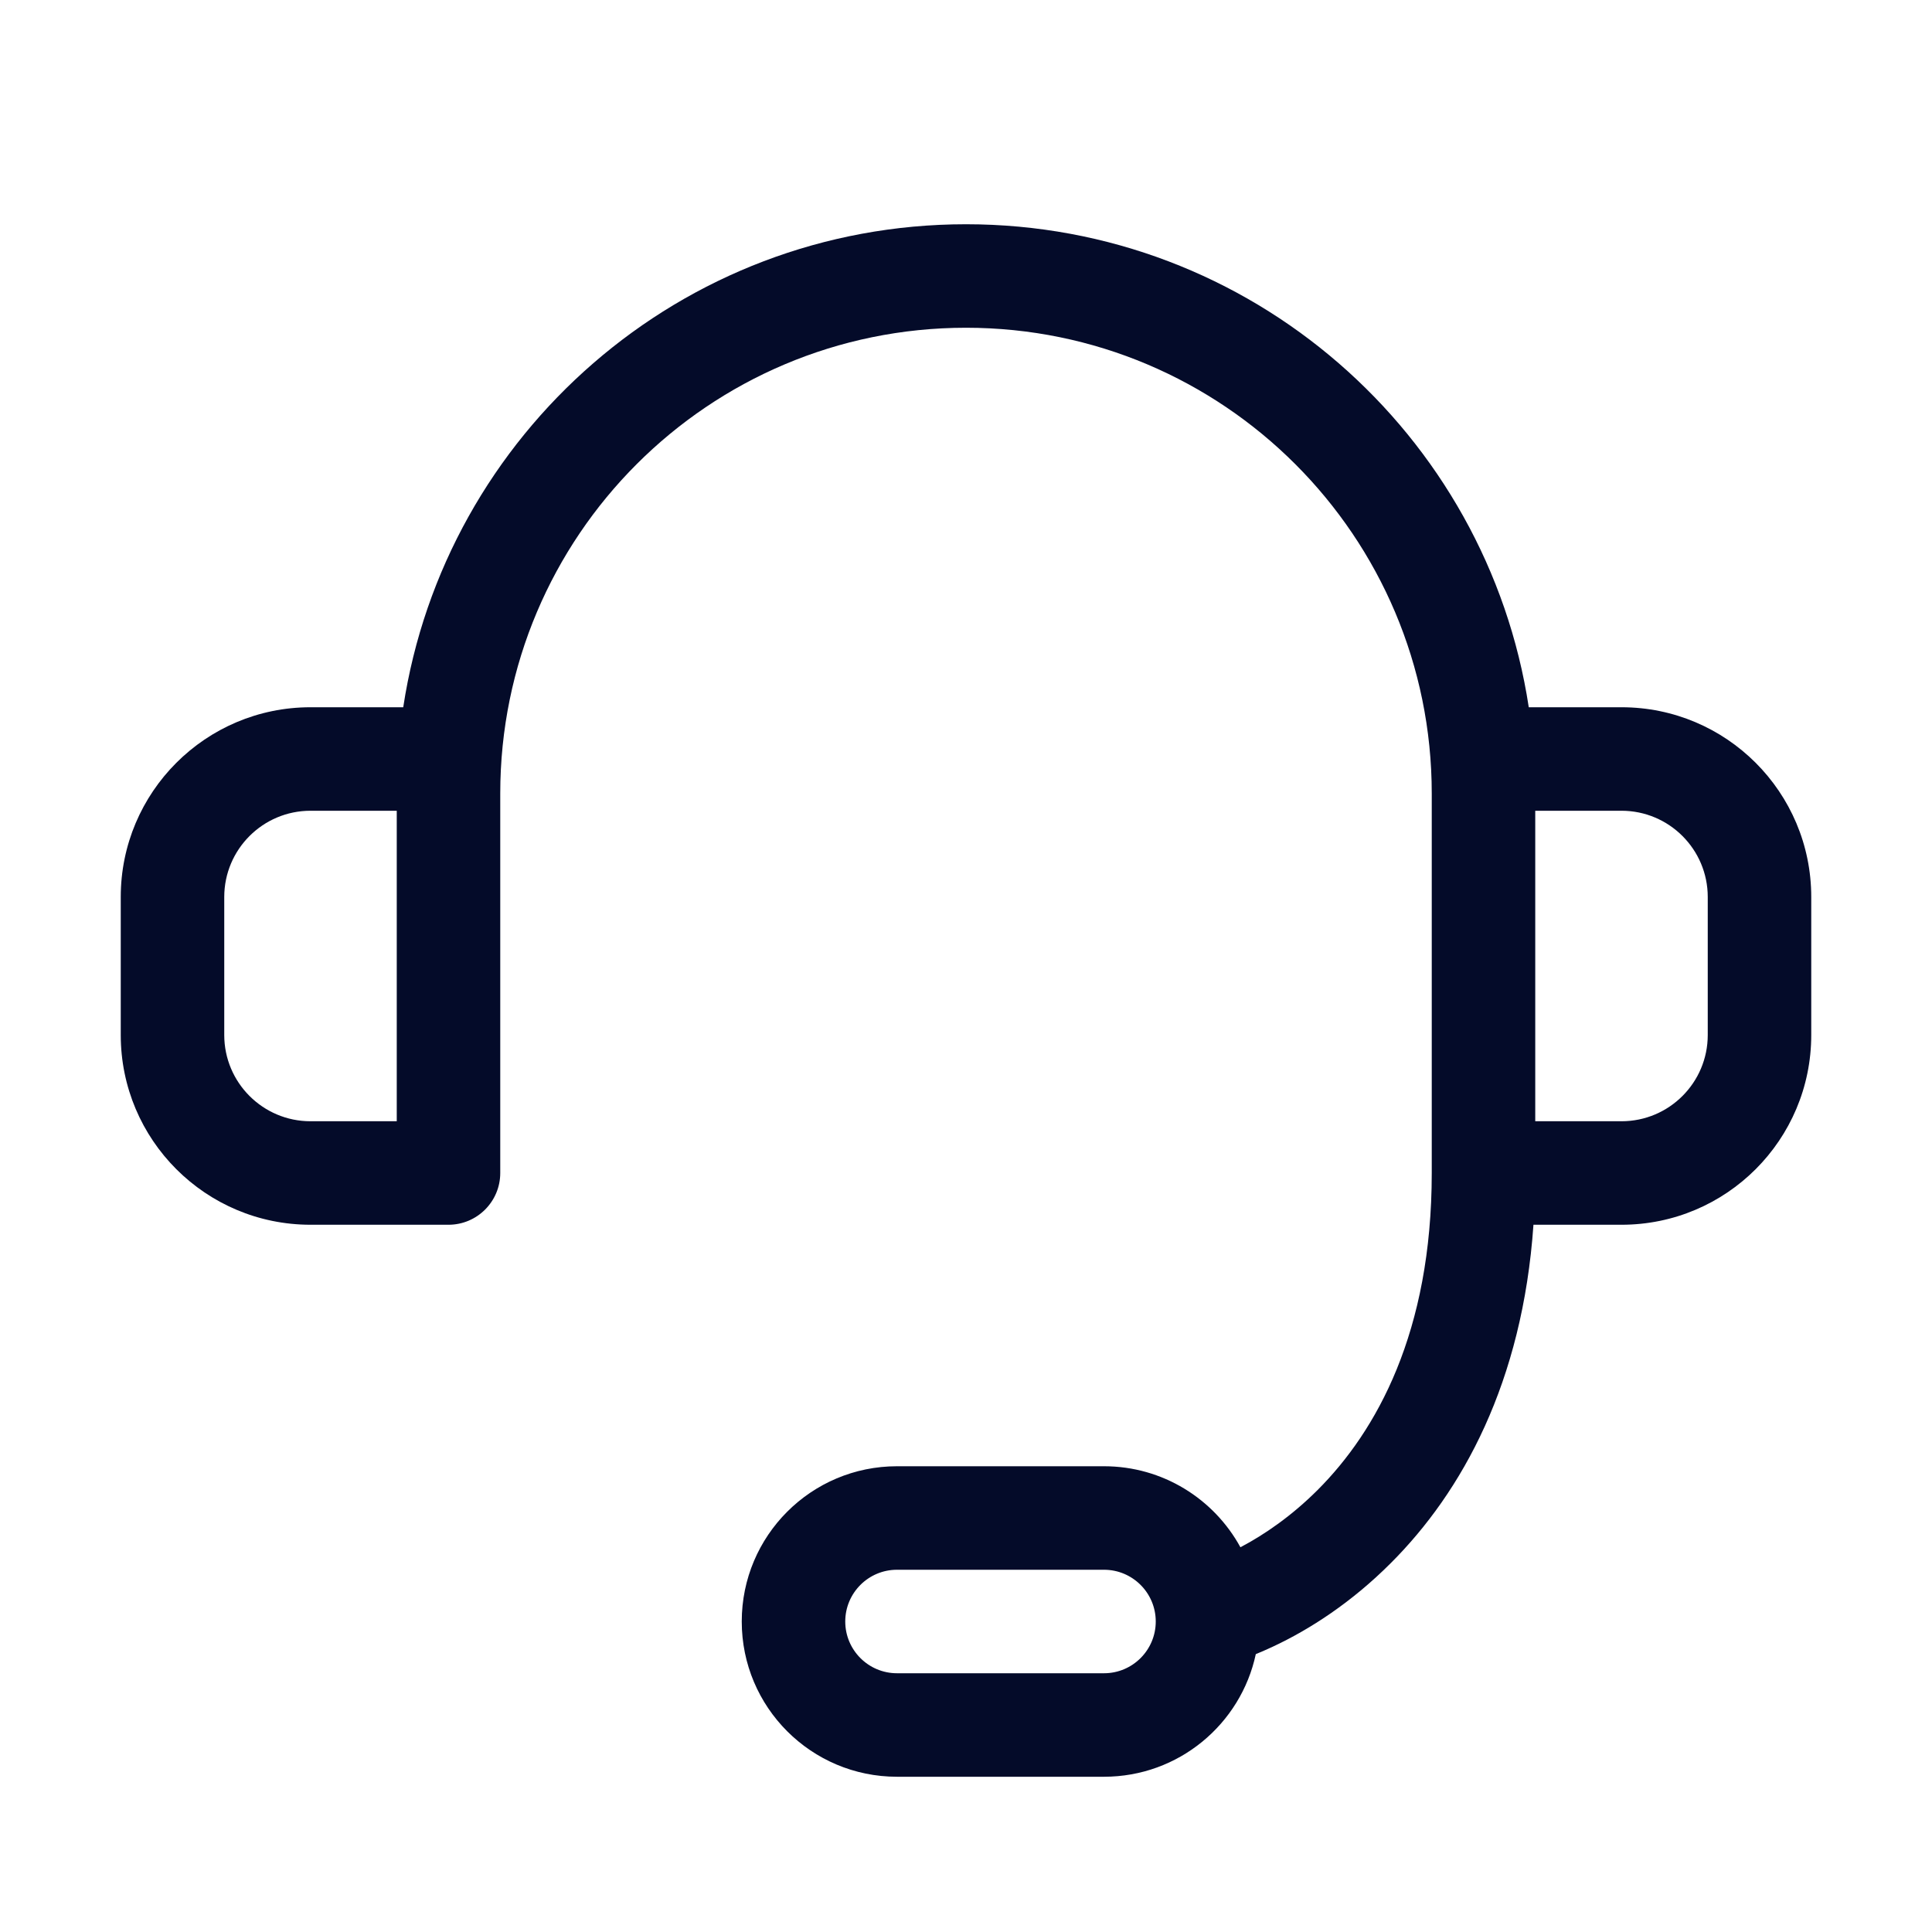 <svg width="28" height="28" viewBox="0 0 28 28" fill="none" xmlns="http://www.w3.org/2000/svg">
<path fill-rule="evenodd" clip-rule="evenodd" d="M7.25 11.5C7.25 7.772 10.272 4.75 14 4.75C17.728 4.75 20.75 7.773 20.75 11.501V17C20.75 19.307 19.95 20.74 19.095 21.595C18.721 21.968 18.33 22.239 17.977 22.424C17.595 21.725 16.853 21.25 16 21.25H13C11.757 21.25 10.75 22.257 10.75 23.5C10.75 24.743 11.757 25.75 13 25.75H16C17.081 25.75 17.983 24.988 18.2 23.973C18.28 23.94 18.361 23.905 18.442 23.867C18.985 23.614 19.59 23.221 20.155 22.655C21.191 21.62 22.066 20.035 22.224 17.75H23.5C25.019 17.75 26.25 16.519 26.25 15V13C26.25 11.481 25.019 10.25 23.5 10.25H22.156C21.553 6.287 18.131 3.25 14 3.25C9.869 3.25 6.446 6.287 5.844 10.25H4.5C2.981 10.25 1.75 11.481 1.75 13V15C1.75 16.519 2.981 17.75 4.5 17.75H6.5C6.914 17.75 7.25 17.414 7.25 17V11.5ZM22.25 11.75V16.25H23.5C24.19 16.25 24.75 15.69 24.75 15V13C24.75 12.31 24.19 11.75 23.5 11.75H22.25ZM4.5 11.75H5.75V16.25H4.5C3.81 16.25 3.25 15.69 3.25 15V13C3.25 12.31 3.81 11.75 4.5 11.75ZM12.25 23.5C12.25 23.086 12.586 22.75 13 22.75H16C16.414 22.75 16.75 23.086 16.75 23.5C16.75 23.914 16.414 24.25 16 24.25H13C12.586 24.25 12.25 23.914 12.25 23.5Z" fill="#040B29"/>
</svg>
